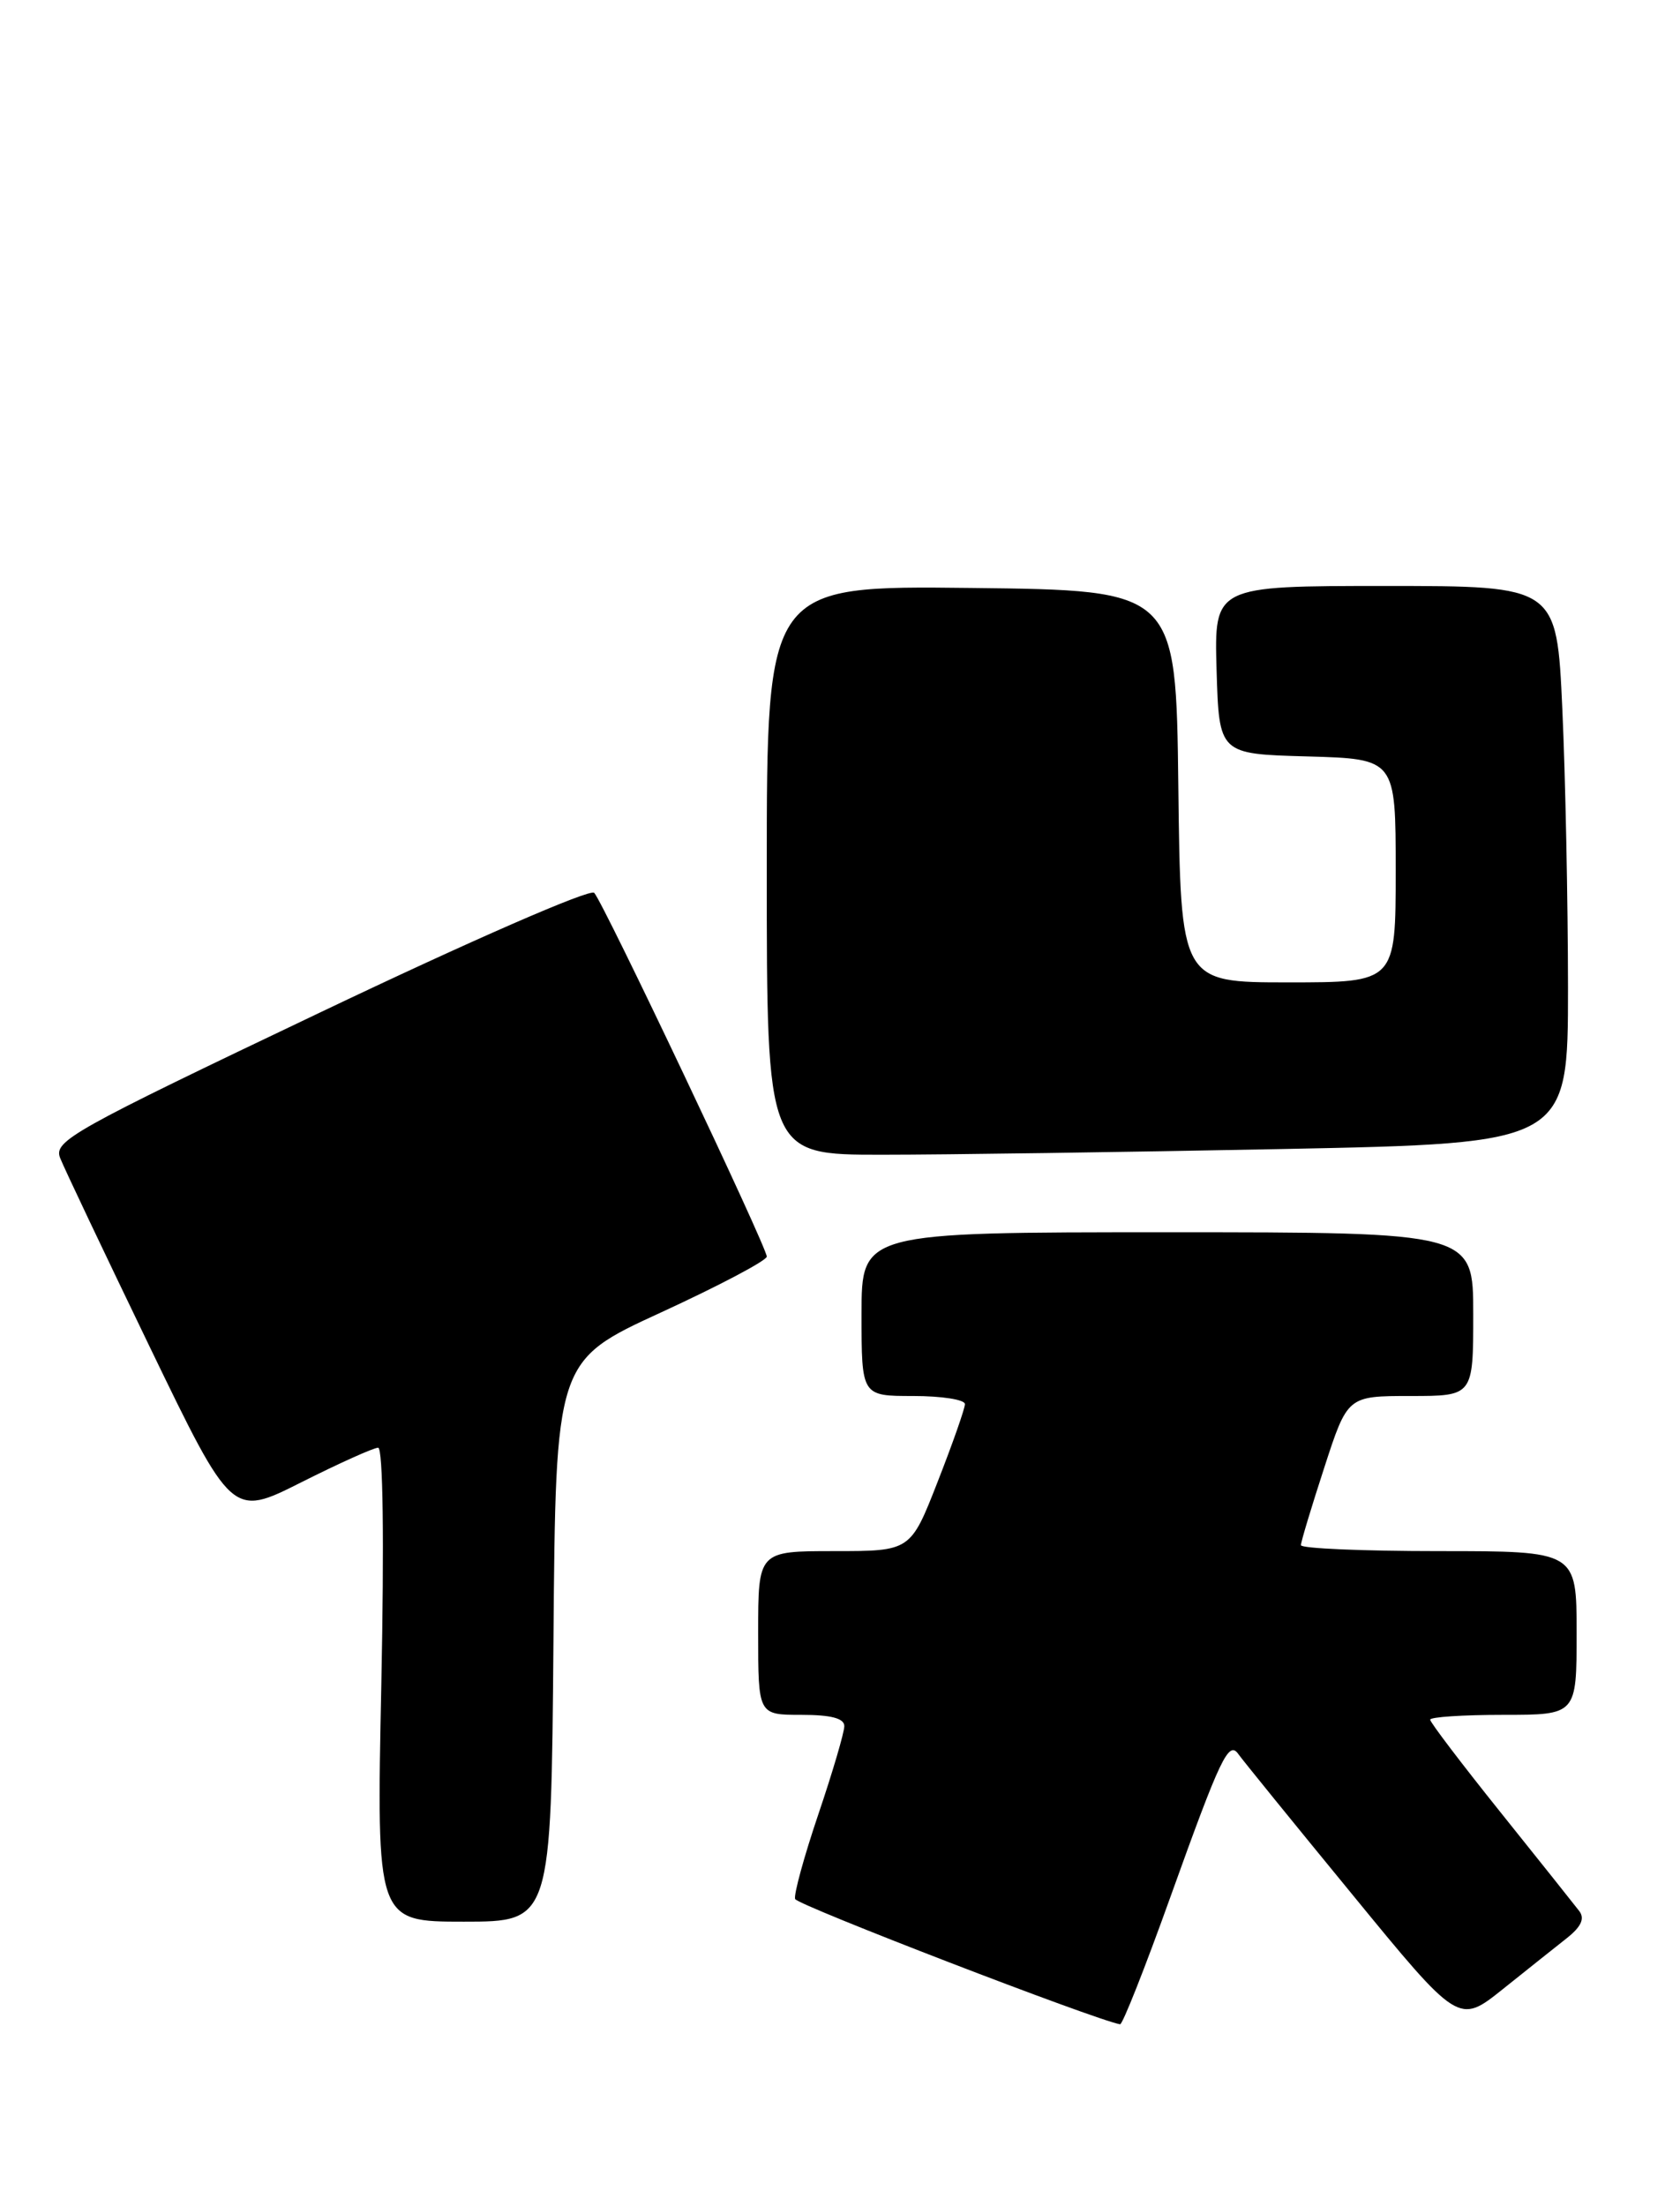 <?xml version="1.0" encoding="UTF-8" standalone="no"?>
<!DOCTYPE svg PUBLIC "-//W3C//DTD SVG 1.1//EN" "http://www.w3.org/Graphics/SVG/1.1/DTD/svg11.dtd" >
<svg xmlns="http://www.w3.org/2000/svg" xmlns:xlink="http://www.w3.org/1999/xlink" version="1.1" viewBox="0 0 195 256">
 <g >
 <path fill="currentColor"
d=" M 135.83 220.19 C 141.68 203.89 142.61 201.94 143.75 203.57 C 144.16 204.16 150.08 211.46 156.91 219.78 C 169.31 234.92 169.31 234.92 174.41 230.85 C 177.21 228.61 180.57 225.93 181.88 224.90 C 183.54 223.58 183.97 222.63 183.30 221.76 C 182.77 221.07 178.66 215.91 174.17 210.31 C 169.68 204.71 166.00 199.87 166.00 199.56 C 166.00 199.25 169.82 199.00 174.50 199.00 C 183.00 199.00 183.00 199.00 183.00 189.50 C 183.00 180.00 183.00 180.00 167.00 180.00 C 158.20 180.00 151.00 179.69 151.00 179.31 C 151.00 178.93 152.22 174.88 153.71 170.31 C 156.41 162.00 156.41 162.00 163.71 162.00 C 171.00 162.00 171.00 162.00 171.00 152.50 C 171.00 143.00 171.00 143.00 135.50 143.00 C 100.00 143.00 100.00 143.00 100.00 152.50 C 100.00 162.00 100.00 162.00 106.00 162.00 C 109.30 162.00 112.00 162.42 112.00 162.94 C 112.00 163.45 110.58 167.50 108.84 171.94 C 105.69 180.00 105.69 180.00 96.84 180.00 C 88.00 180.00 88.00 180.00 88.00 189.50 C 88.00 199.00 88.00 199.00 93.00 199.00 C 96.46 199.00 98.00 199.40 98.00 200.31 C 98.00 201.03 96.65 205.63 94.99 210.53 C 93.33 215.43 92.12 219.86 92.29 220.37 C 92.52 221.07 127.16 234.42 130.01 234.91 C 130.29 234.96 132.91 228.34 135.83 220.19 Z  M 64.24 190.46 C 64.50 157.92 64.50 157.92 76.75 152.29 C 83.49 149.19 89.00 146.28 89.00 145.82 C 89.00 144.70 70.04 104.74 68.97 103.61 C 68.49 103.11 54.75 109.10 37.14 117.50 C 8.29 131.24 6.21 132.41 6.98 134.38 C 7.44 135.55 12.12 145.40 17.37 156.28 C 26.93 176.06 26.93 176.06 34.94 172.03 C 39.35 169.81 43.38 168.00 43.89 168.00 C 44.46 168.00 44.60 178.73 44.26 195.50 C 43.69 223.00 43.69 223.00 53.83 223.00 C 63.97 223.00 63.97 223.00 64.24 190.46 Z  M 148.84 133.34 C 182.00 132.68 182.00 132.68 182.00 114.59 C 181.99 104.64 181.70 90.09 181.34 82.25 C 180.69 68.00 180.69 68.00 160.81 68.00 C 140.93 68.00 140.93 68.00 141.21 77.75 C 141.50 87.50 141.50 87.50 151.75 87.78 C 162.00 88.07 162.00 88.07 162.00 101.03 C 162.00 114.00 162.00 114.00 149.52 114.00 C 137.04 114.00 137.04 114.00 136.77 91.25 C 136.50 68.50 136.50 68.50 112.75 68.23 C 89.00 67.96 89.00 67.96 89.00 100.98 C 89.00 134.00 89.00 134.00 102.34 134.00 C 109.67 134.00 130.60 133.70 148.84 133.34 Z "/>
</g>
</svg>